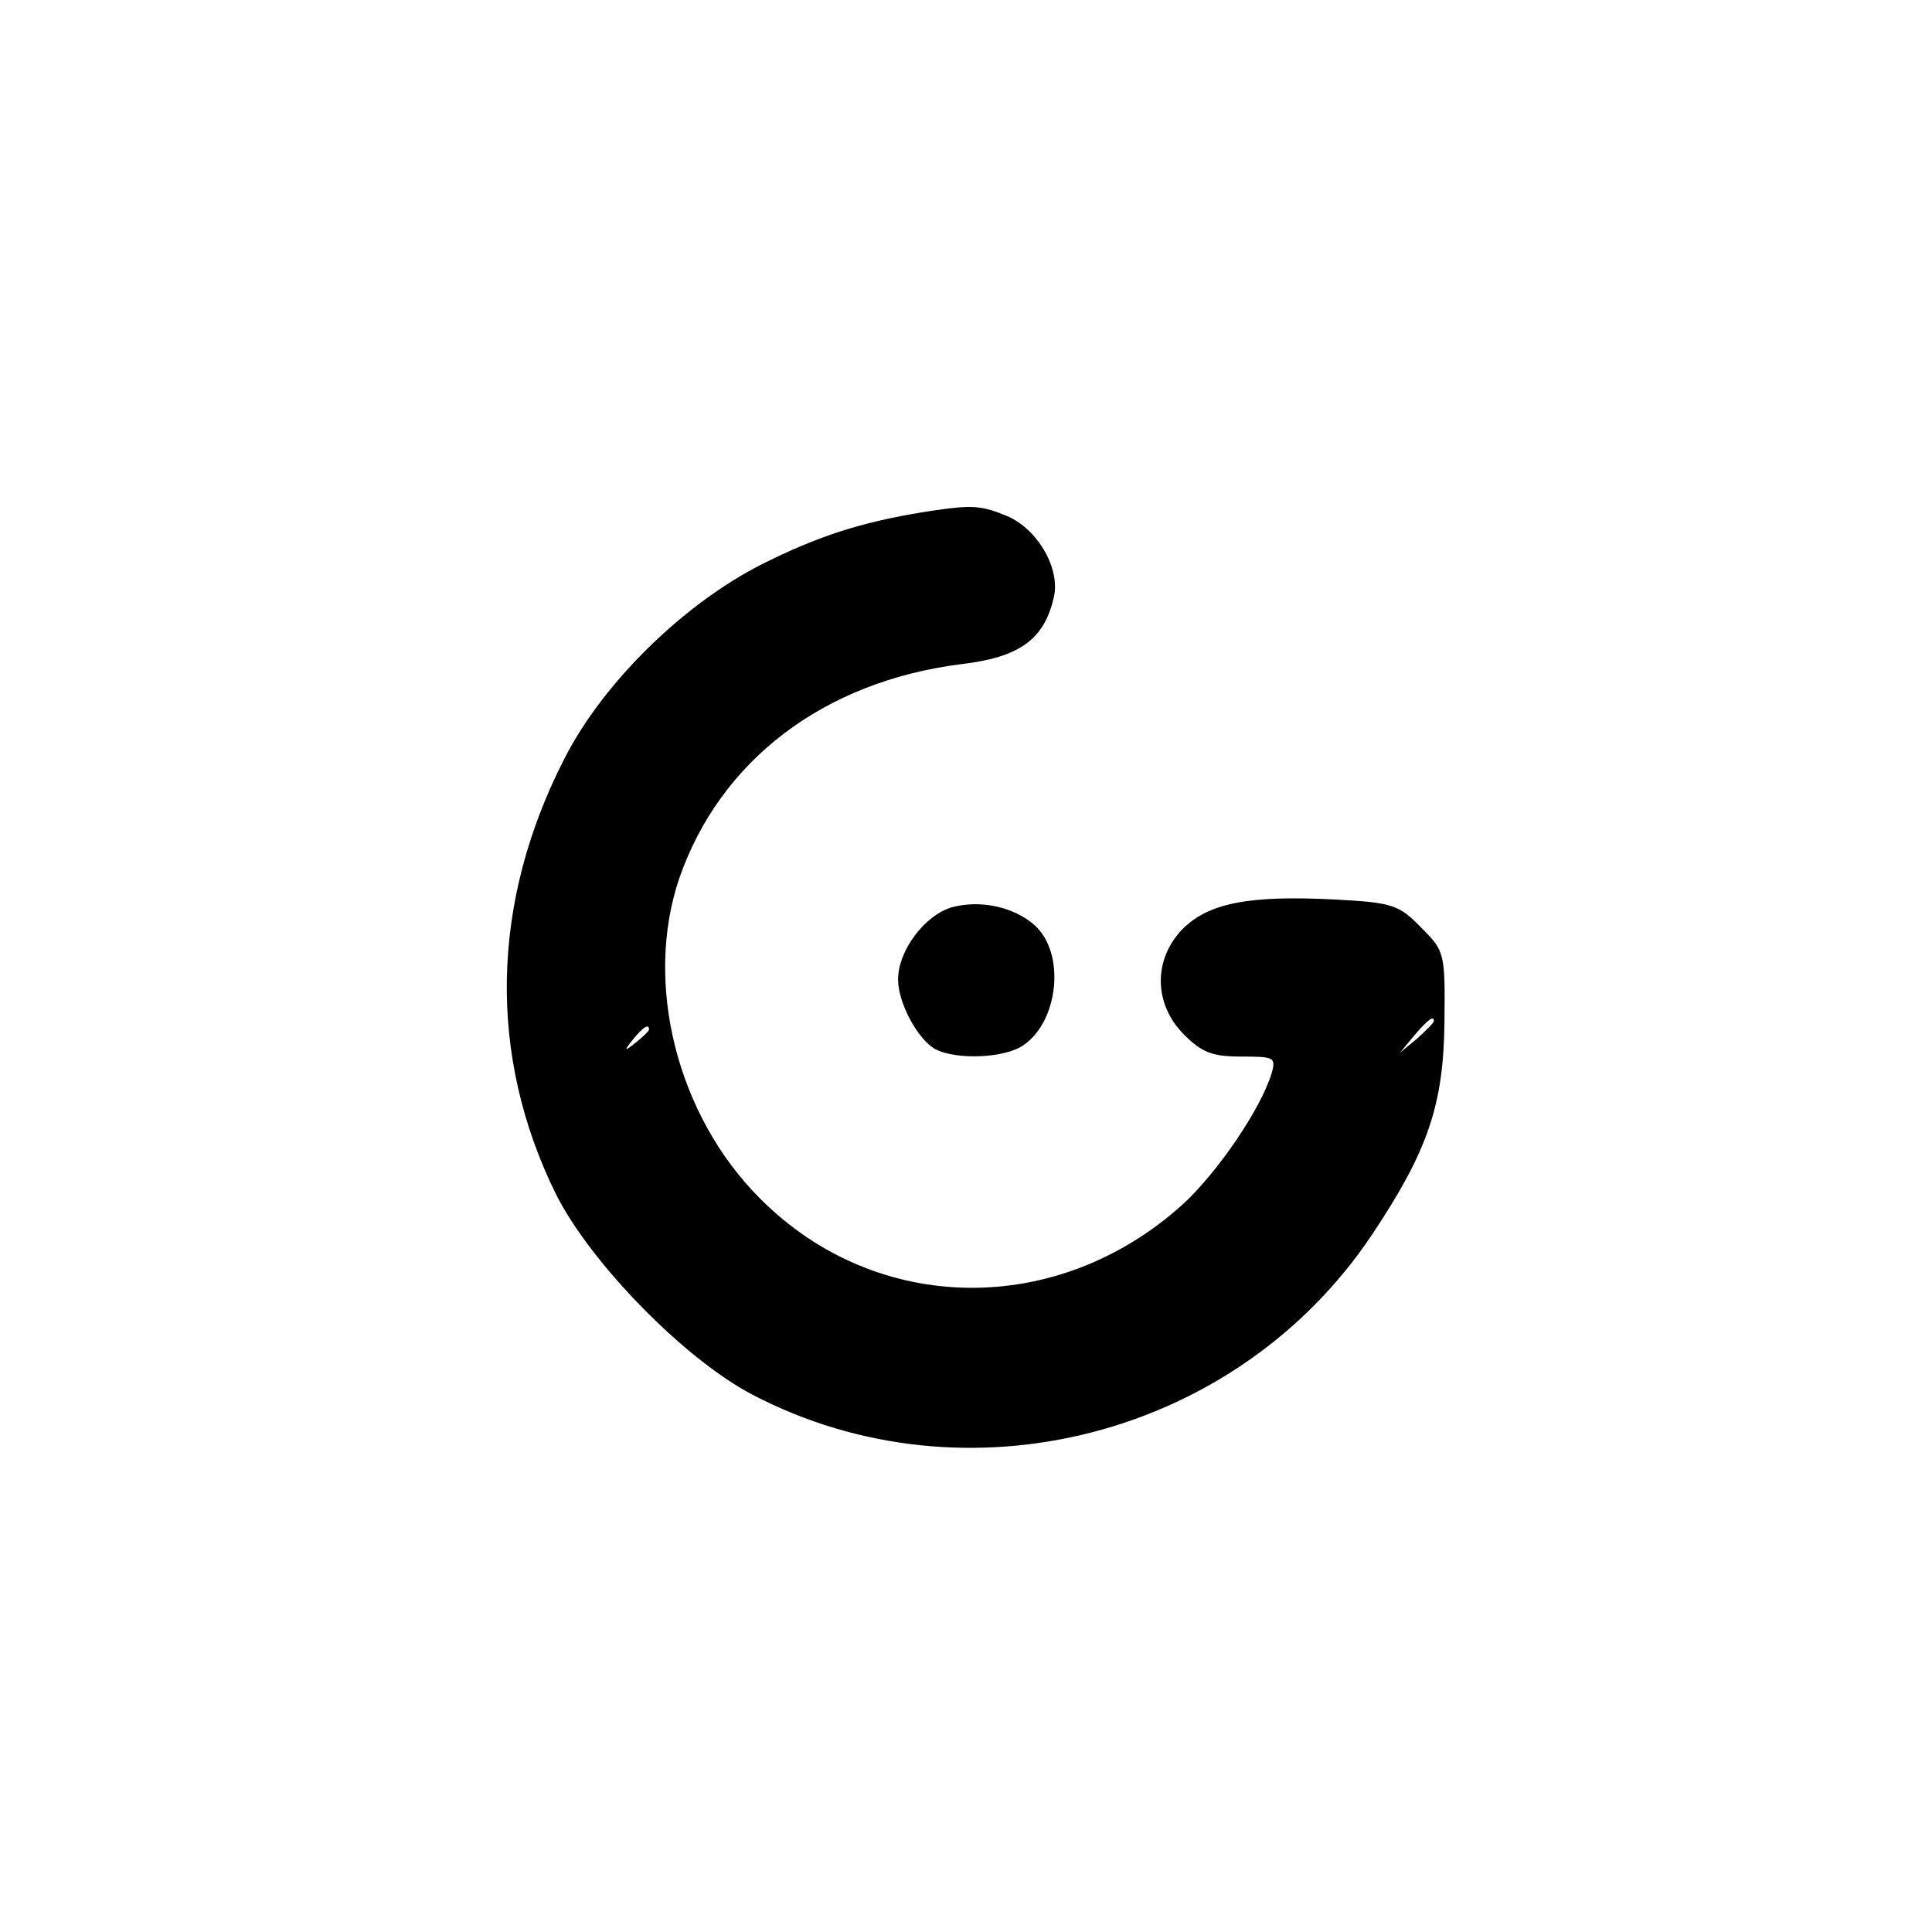 <?xml version="1.0" standalone="no"?>
<!DOCTYPE svg PUBLIC "-//W3C//DTD SVG 20010904//EN"
 "http://www.w3.org/TR/2001/REC-SVG-20010904/DTD/svg10.dtd">
<svg version="1.0" xmlns="http://www.w3.org/2000/svg"
 width="256pt" height="256pt" viewBox="0 0 256 256"
 preserveAspectRatio="xMidYMid meet">

<g transform="translate(0,256) scale(0.1,-0.1)"
fill="#000000" stroke="none">
<path d="M1240 1884 c-87 -13 -145 -30 -219 -66 -108 -51 -220 -159 -273 -263
-98 -191 -102 -394 -11 -578 46 -91 170 -218 260 -265 283 -148 642 -56 821
212 74 111 95 172 96 283 1 91 0 93 -31 124 -29 30 -38 33 -112 37 -114 6
-168 -4 -203 -38 -40 -40 -40 -100 1 -141 24 -24 38 -29 76 -29 43 0 46 -1 40
-22 -14 -47 -72 -132 -118 -174 -166 -150 -406 -147 -560 8 -110 110 -154 285
-107 424 54 156 191 261 374 284 76 9 109 32 122 87 10 38 -20 91 -61 109 -34
14 -46 15 -95 8z m660 -677 c0 -2 -10 -12 -22 -23 l-23 -19 19 23 c18 21 26
27 26 19z m-1040 -11 c0 -2 -8 -10 -17 -17 -16 -13 -17 -12 -4 4 13 16 21 21
21 13z"/>
<path d="M1262 1358 c-36 -10 -72 -57 -72 -96 0 -31 26 -79 49 -92 28 -15 93
-12 117 5 47 32 56 122 15 159 -27 24 -71 34 -109 24z"/>
</g>
</svg>
